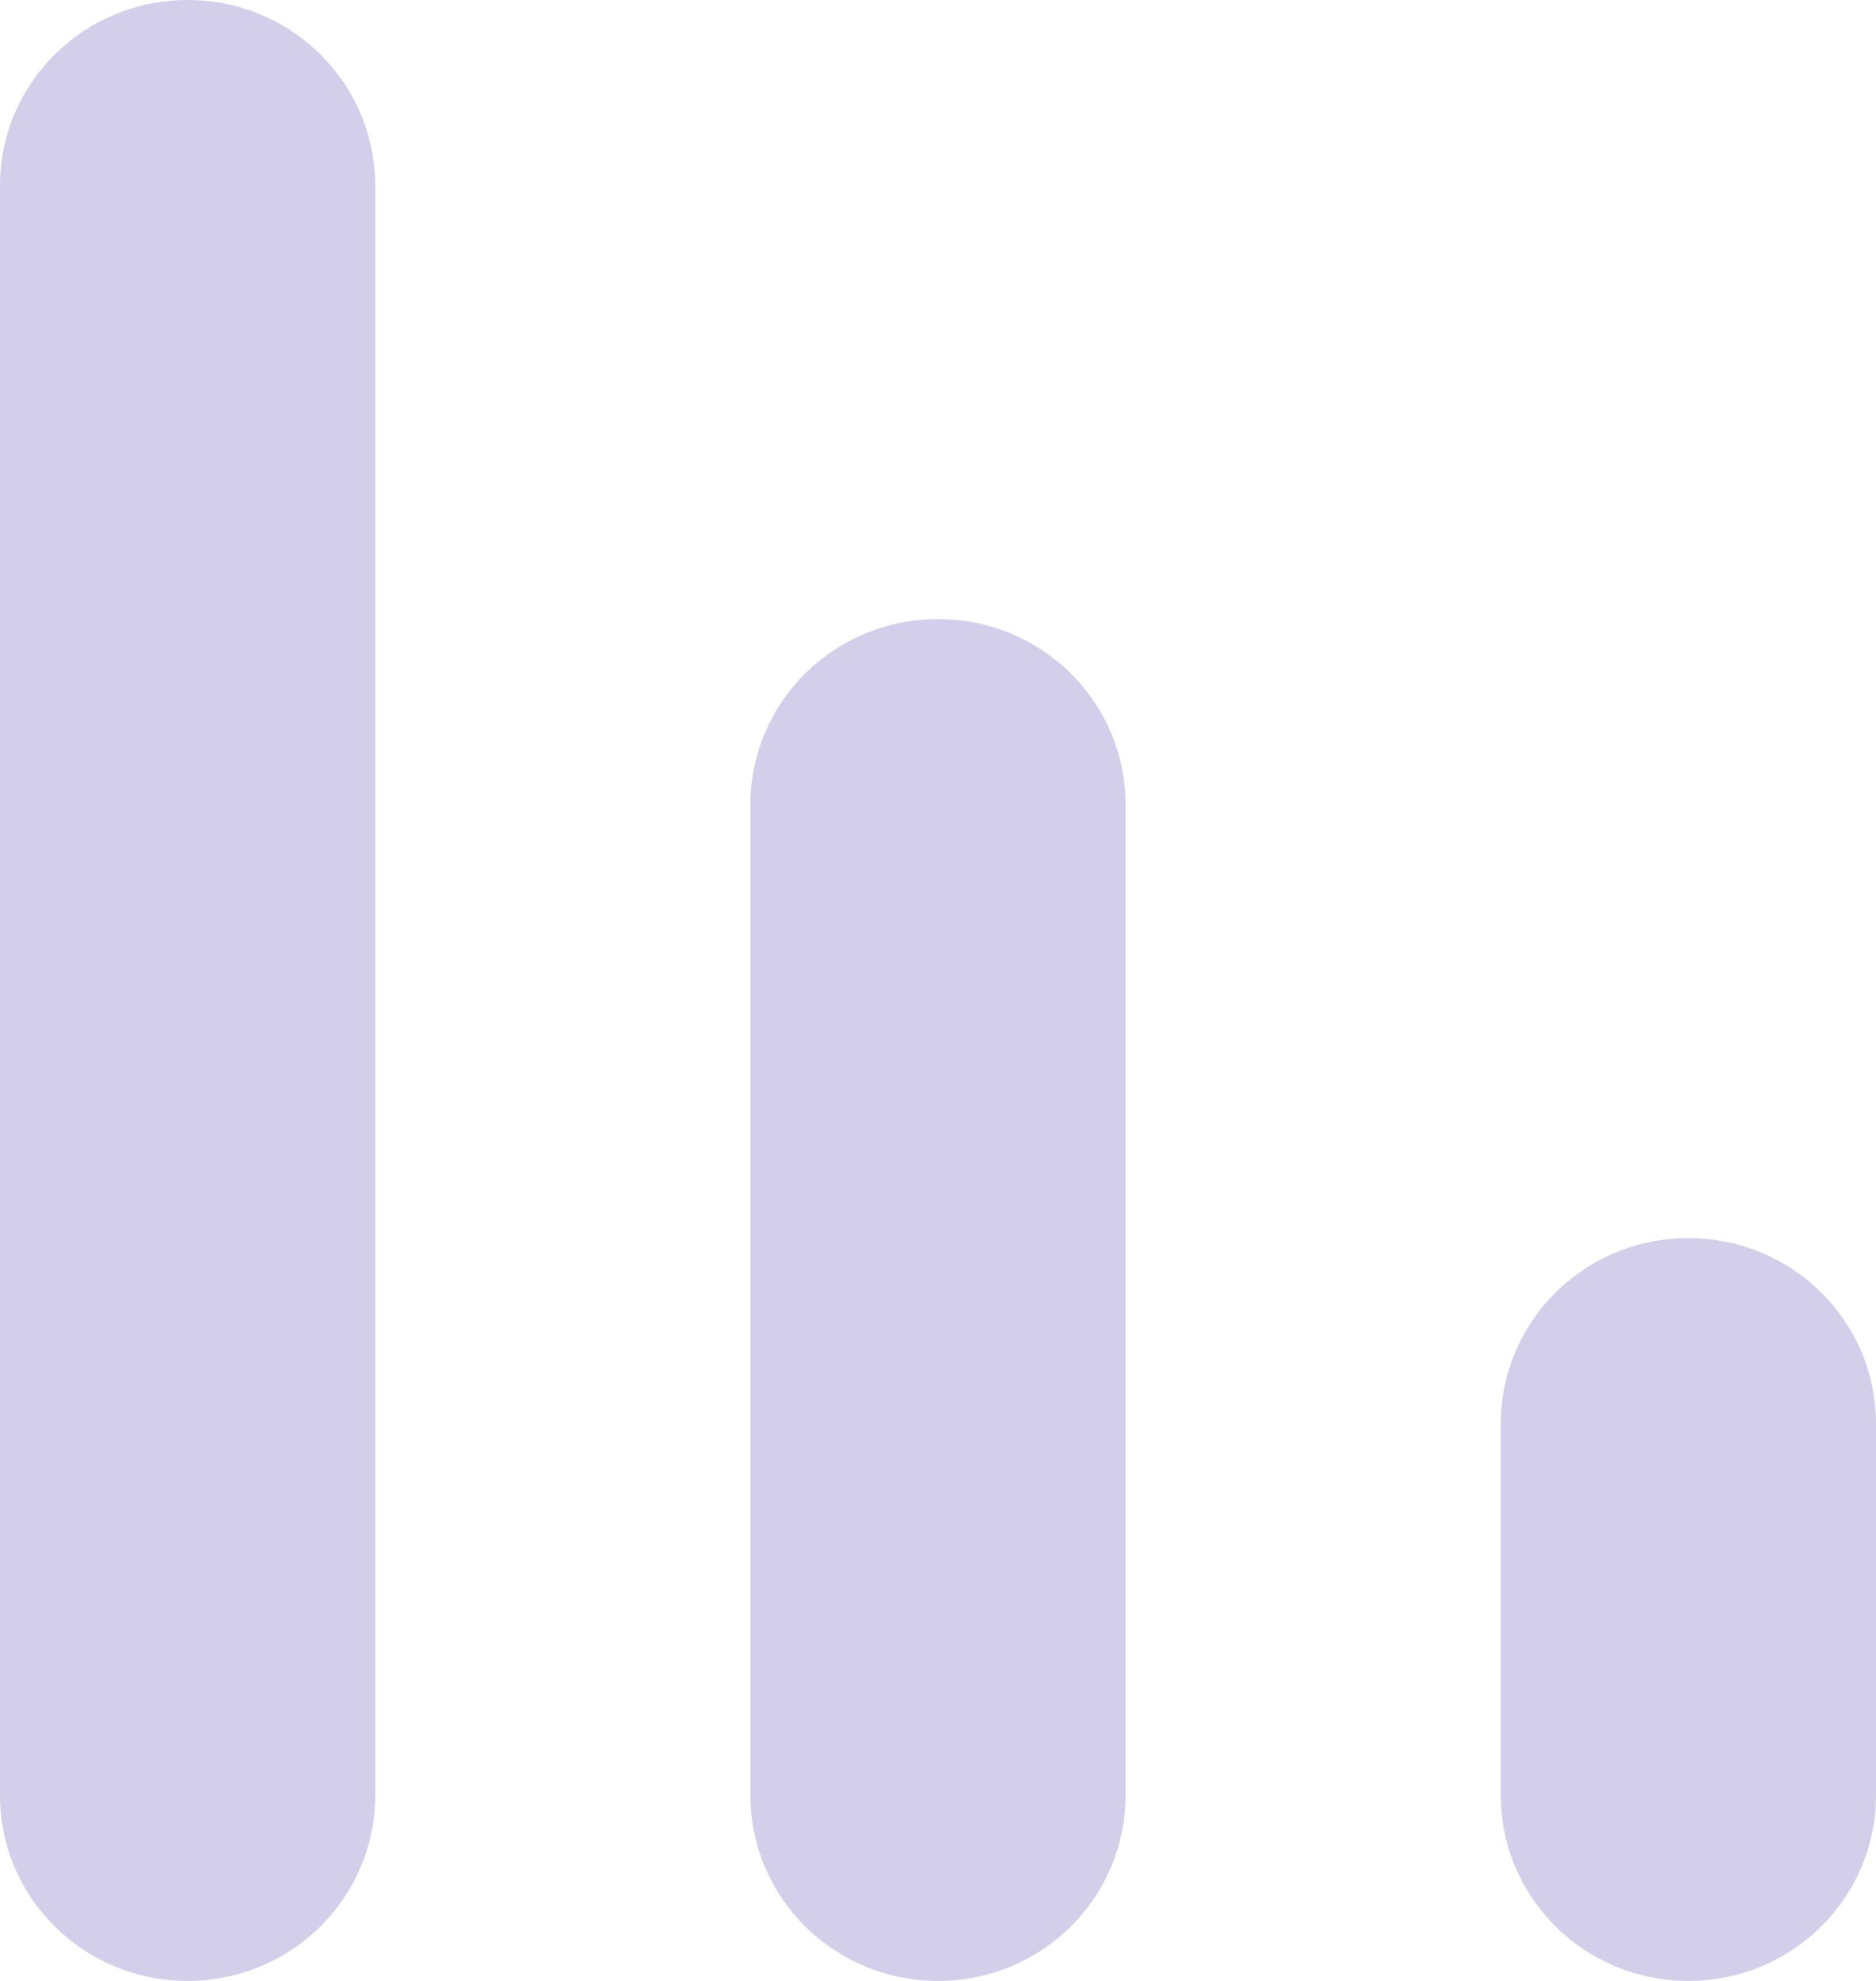 <svg width="18" height="19" viewBox="0 0 18 19" fill="none" xmlns="http://www.w3.org/2000/svg">
<path id="icon/device/signal_cellular_alt_24px" fill-rule="evenodd" clip-rule="evenodd" d="M1.8 0C0.804 0 0 0.796 0 1.781V17.219C0 18.204 0.804 19 1.8 19C2.796 19 3.6 18.204 3.6 17.219V1.781C3.6 0.796 2.796 0 1.8 0ZM16.2 11.875C15.204 11.875 14.4 12.671 14.4 13.656V17.219C14.4 18.204 15.204 19 16.2 19C17.196 19 18 18.204 18 17.219V13.656C18 12.671 17.196 11.875 16.2 11.875ZM7.2 7.719C7.2 6.733 8.004 5.938 9 5.938C9.996 5.938 10.8 6.733 10.8 7.719V17.219C10.8 18.204 9.996 19 9 19C8.004 19 7.2 18.204 7.2 17.219V7.719Z" fill="#D3CFEA"/>
</svg>
